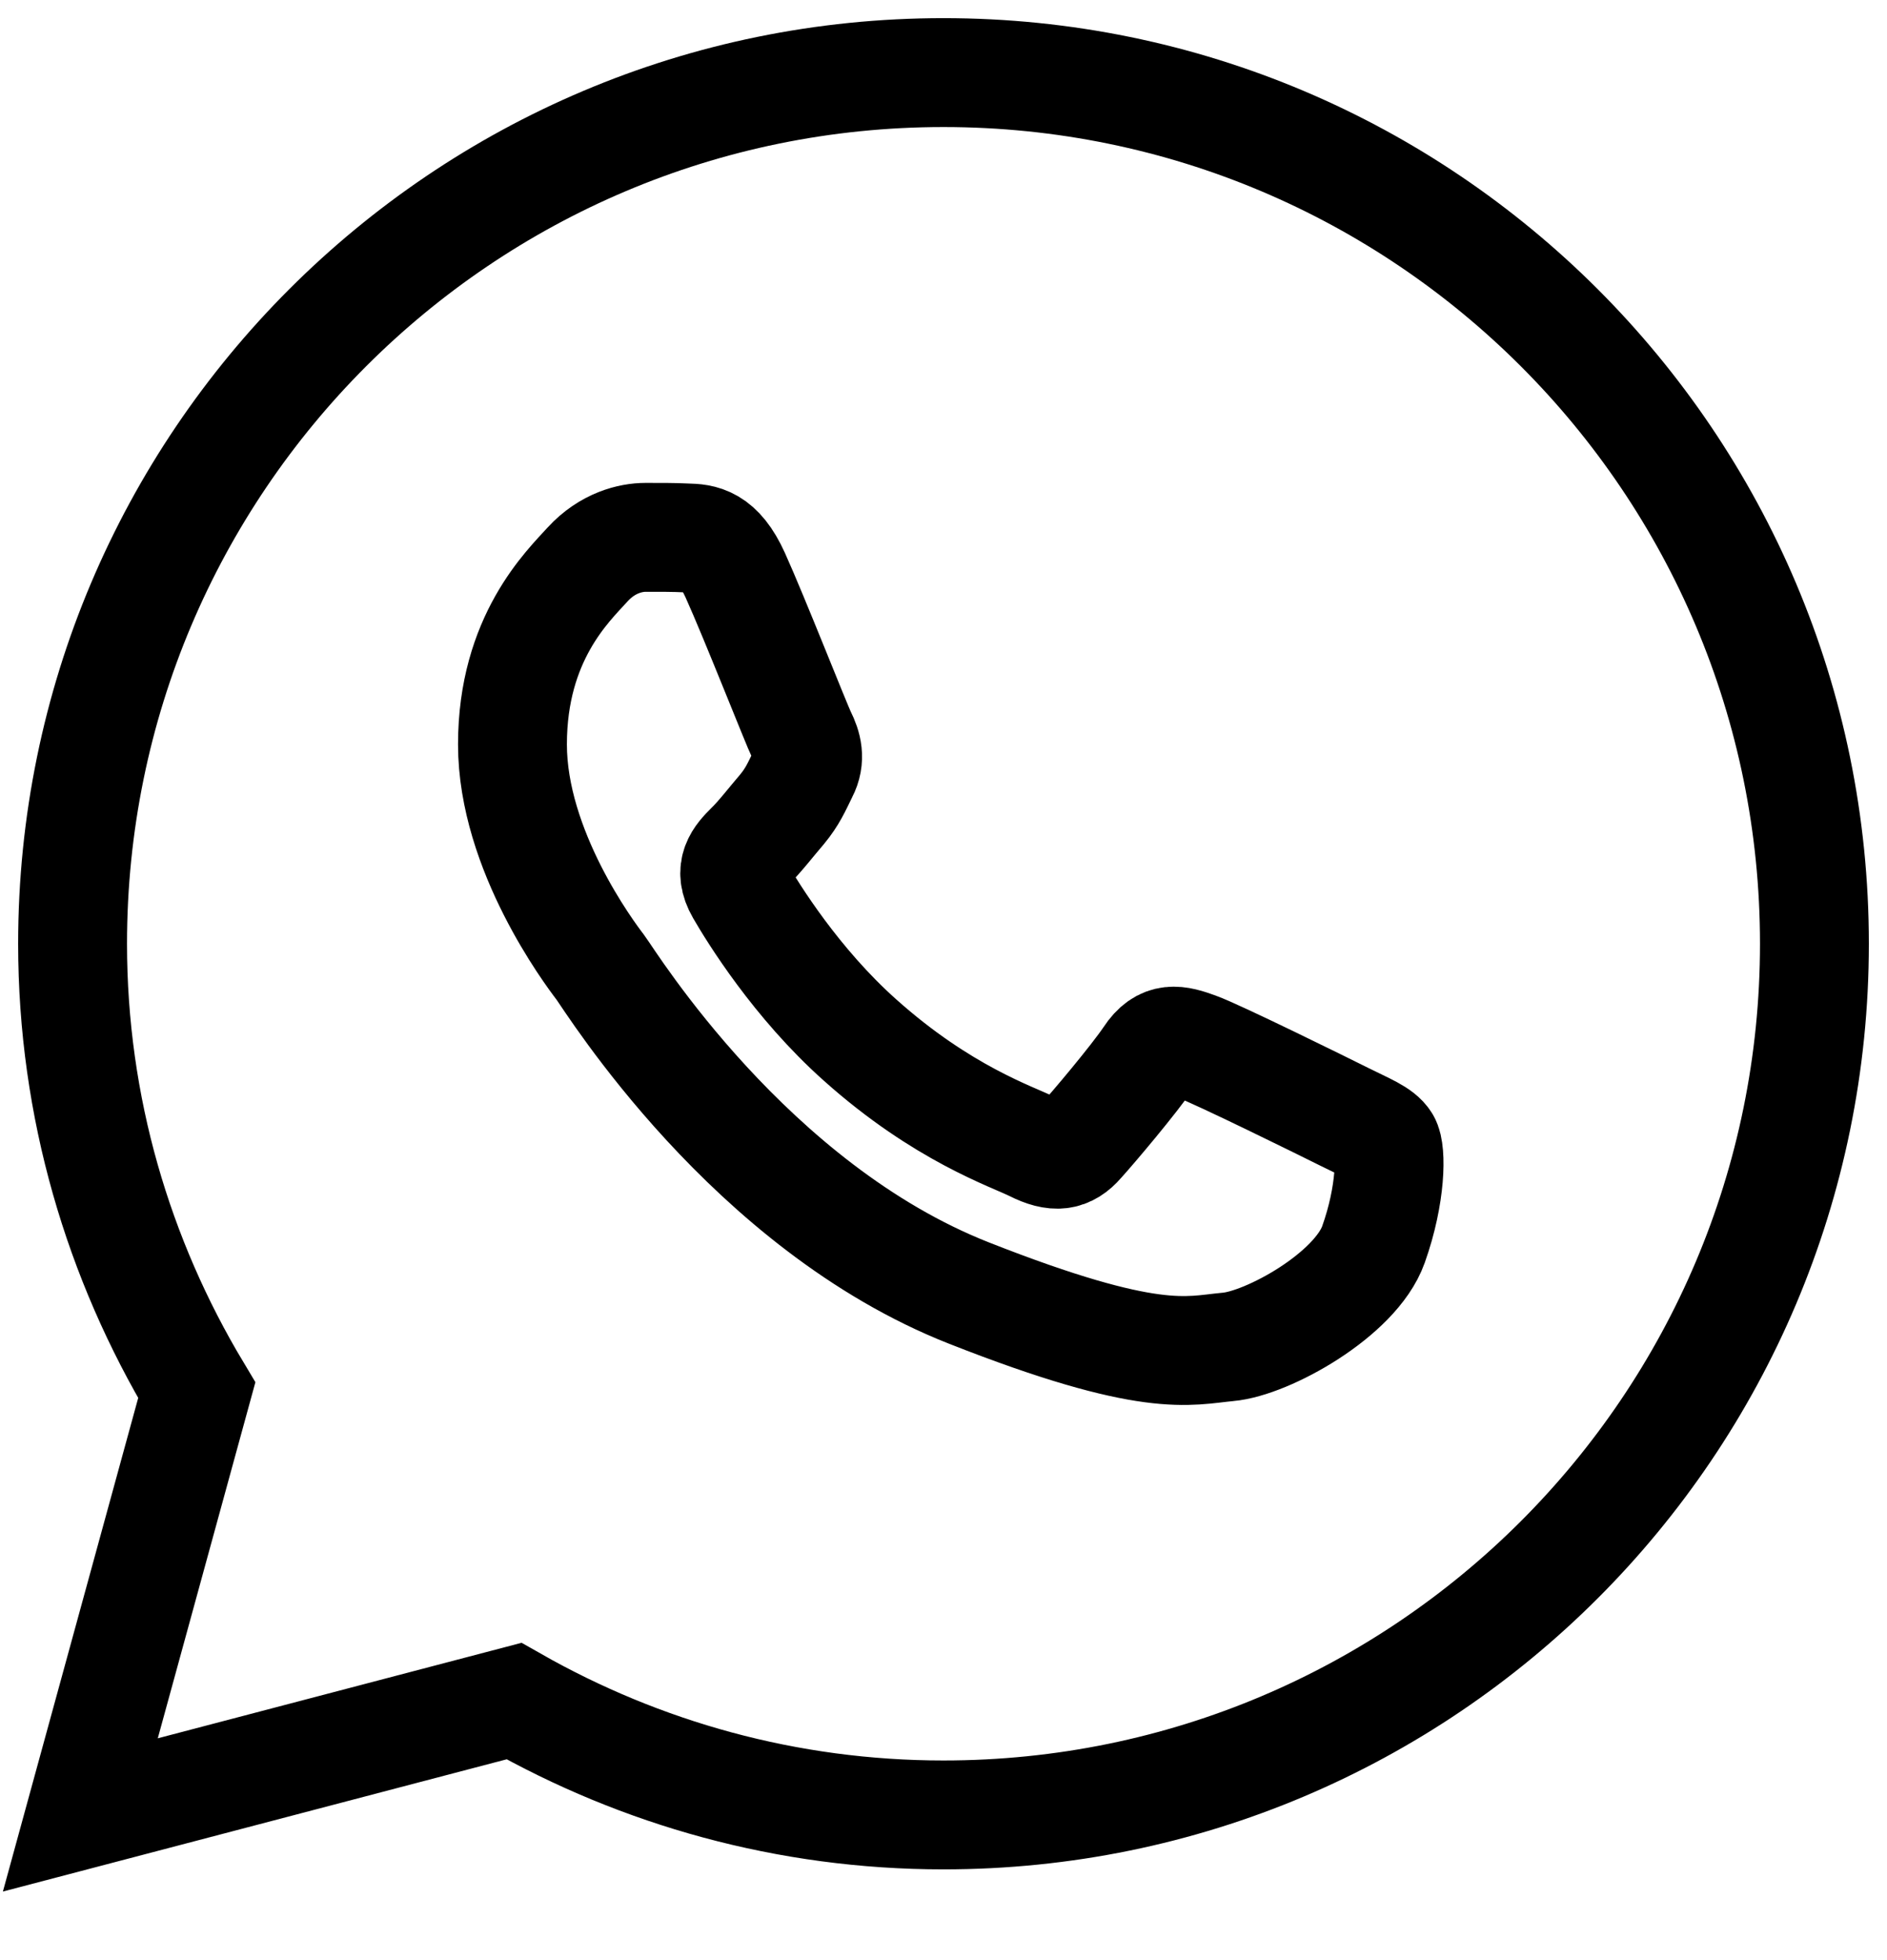 <svg width="26" height="27" viewBox="0 0 26 27" fill="none" xmlns="http://www.w3.org/2000/svg">
<path id="Vector" d="M13 1C6.373 1 1 6.373 1 13C1 15.251 1.632 17.35 2.711 19.15L1.107 25L7.082 23.432C8.829 24.425 10.847 25 13 25C19.627 25 25 19.627 25 13C25 6.373 19.627 1 13 1ZM8.893 7.402C9.088 7.402 9.288 7.401 9.461 7.41C9.675 7.415 9.908 7.431 10.131 7.924C10.396 8.51 10.973 9.98 11.047 10.129C11.121 10.278 11.173 10.453 11.07 10.648C10.972 10.848 10.921 10.97 10.777 11.146C10.628 11.319 10.465 11.532 10.33 11.662C10.181 11.811 10.027 11.975 10.199 12.271C10.371 12.569 10.969 13.542 11.852 14.328C12.987 15.342 13.944 15.654 14.242 15.803C14.54 15.952 14.713 15.928 14.885 15.729C15.062 15.534 15.628 14.864 15.828 14.566C16.023 14.268 16.222 14.32 16.492 14.418C16.766 14.516 18.227 15.236 18.525 15.385C18.823 15.534 19.019 15.607 19.094 15.729C19.171 15.854 19.171 16.449 18.924 17.143C18.677 17.836 17.464 18.506 16.92 18.553C16.371 18.604 15.859 18.799 13.352 17.812C10.328 16.622 8.42 13.524 8.271 13.324C8.122 13.129 7.061 11.714 7.061 10.254C7.061 8.789 7.829 8.071 8.098 7.773C8.372 7.475 8.693 7.402 8.893 7.402Z" stroke="black" stroke-width="1.5"/>
</svg>
